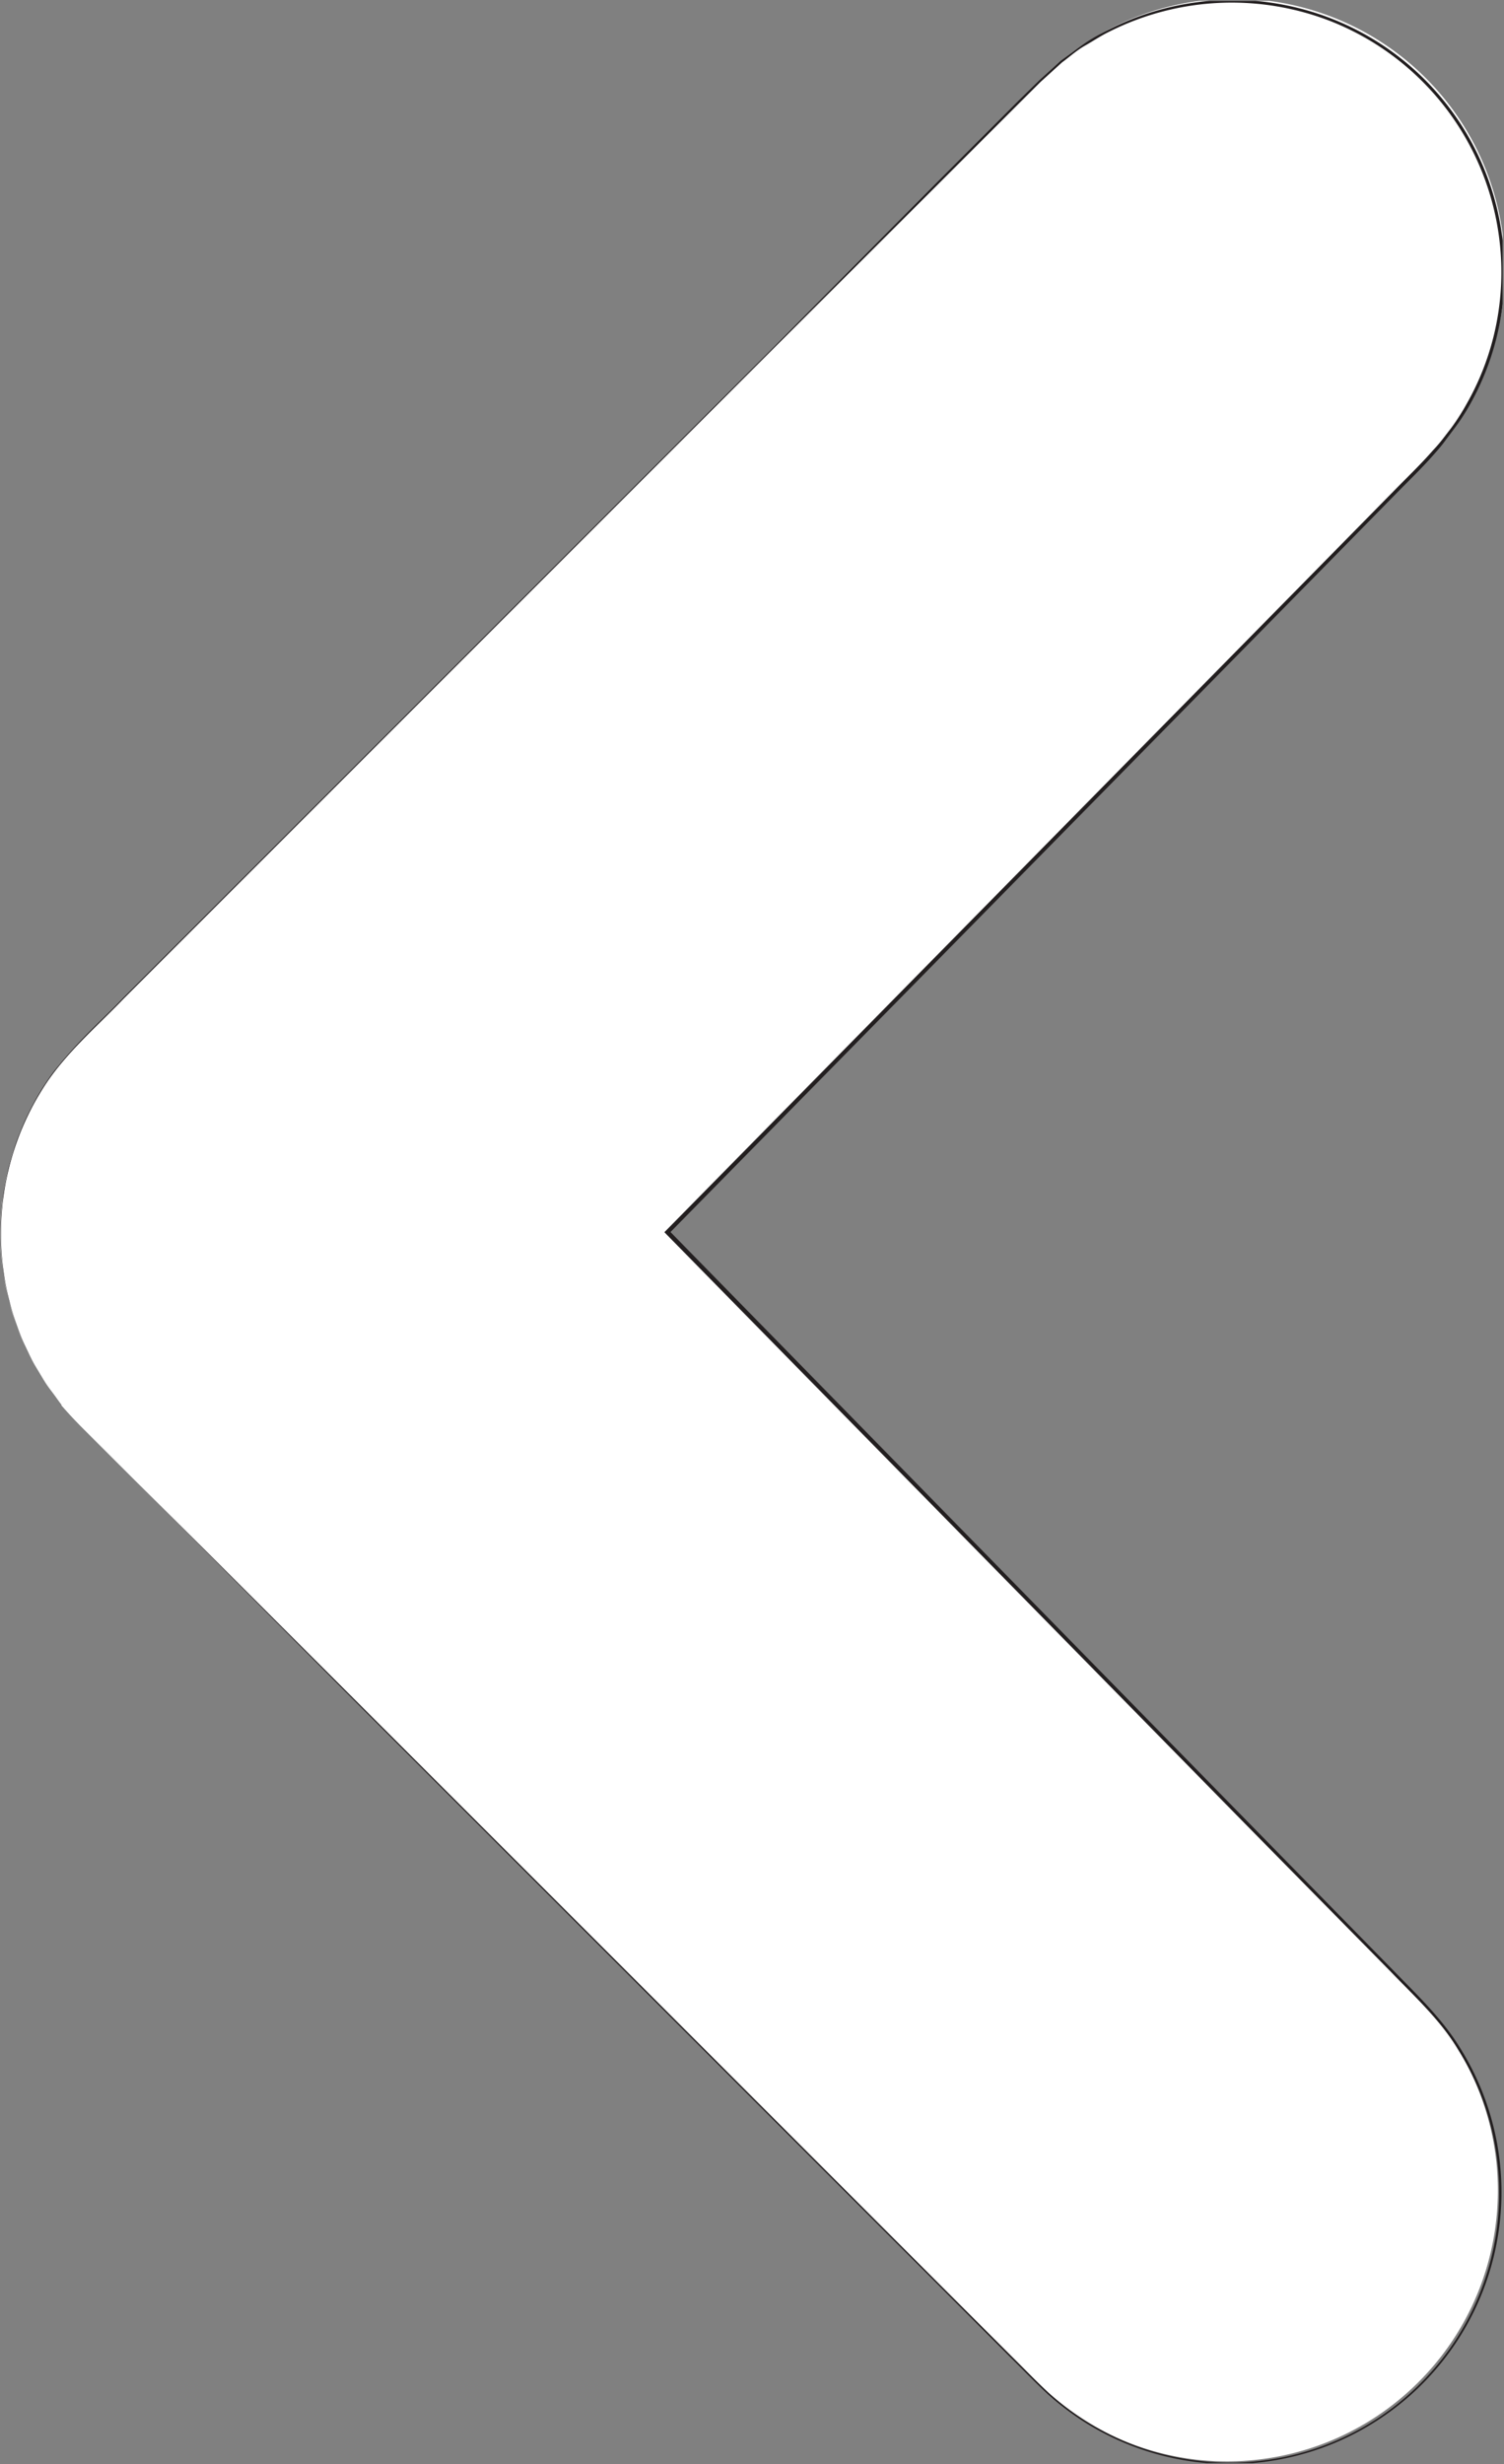 <svg xmlns="http://www.w3.org/2000/svg" xmlns:xlink="http://www.w3.org/1999/xlink" viewBox="0 0 170.75 279.63"><rect x="0" y="0" width="170.75" height="279.63" fill="#808080" stroke="none"/><defs><style>.cls-1{fill:none;}.cls-2{isolation:isolate;}.cls-3{clip-path:url(#clip-path);}.cls-4{fill:#fff;}.cls-5{fill:#231f20;mix-blend-mode:lighten;}</style><clipPath id="clip-path" transform="translate(0.01 0.1)"><rect class="cls-1" width="170.59" height="279.42"/></clipPath></defs><title>left</title><g class="cls-2"><g id="Layer_1" data-name="Layer 1"><g class="cls-3"><path class="cls-4" d="M7,159.35c-.3-.37-.56-.76-.84-1.14s-.65-.84-.94-1.28-.56-.91-.84-1.37-.49-.79-.71-1.21-.46-.94-.69-1.42-.42-.86-.6-1.3-.35-.94-.52-1.41-.35-.94-.5-1.43-.24-.95-.36-1.42-.27-1-.37-1.5-.17-1.1-.25-1.64-.15-.88-.19-1.33a30.78,30.78,0,0,1,0-6.07c0-.47.13-.92.2-1.38s.14-1.06.24-1.59.25-1,.38-1.56.22-.91.35-1.36.35-1,.53-1.5.3-.89.49-1.33.42-.92.63-1.38.42-.91.65-1.35.51-.87.77-1.3.5-.86.78-1.28.68-.94,1-1.4.49-.69.76-1A29.66,29.66,0,0,1,9.16,118l.14-.15L118.12,9a30.74,30.74,0,1,1,43.47,43.47L75.75,139.71,161.29,227a30.74,30.74,0,0,1-43.47,43.47L9,161.6l-.07-.08c-.69-.7-1.35-1.42-2-2.17" transform="translate(0.01 0.1)"/><path class="cls-5" d="M7,159.35a30.91,30.91,0,0,1-1.78-36.61c2.43-3.65,5.79-6.52,8.8-9.65l37-37,37-37L106.4,20.56l9.24-9.25L118,9l2.43-2.21c.89-.64,1.75-1.31,2.65-1.93s1.87-1.15,2.85-1.63a30.9,30.9,0,0,1,44.76,30.19,30.48,30.48,0,0,1-3.86,12.47A23.63,23.63,0,0,1,165,48.66L164,50A15.86,15.86,0,0,1,163,51.22c-1.44,1.67-3,3.16-4.54,4.73l-9.16,9.33-73.35,74.6v-.33l65.71,67.1,16.43,16.77c2.71,2.8,5.61,5.52,7.67,8.89a30.86,30.86,0,0,1-42.13,42.77,31.13,31.13,0,0,1-4.72-3.52c-1.44-1.33-2.78-2.75-4.18-4.12l-8.29-8.31L73.22,225.9,40,192.68,23.45,176.06l-8.3-8.3L11,163.6l-2.07-2.08-2-2.17,2,2.17L11,163.6l4.15,4.15L23.47,176l16.61,16.59,33.23,33.19L106.53,259l8.31,8.3c1.39,1.37,2.75,2.79,4.18,4.12a31.22,31.22,0,0,0,4.68,3.48,30.59,30.59,0,0,0,46-31.6,30.35,30.35,0,0,0-4.18-10.82c-2-3.34-4.92-6-7.64-8.83L141.38,206.9l-65.8-67-.16-.17.16-.16L149,65l9.17-9.32c1.52-1.56,3.11-3.07,4.53-4.7a15.59,15.59,0,0,0,1.06-1.23l1-1.3a24.46,24.46,0,0,0,1.75-2.74,30.07,30.07,0,0,0,3.82-12.32,30.63,30.63,0,0,0-19.06-31A30.93,30.93,0,0,0,126,3.46c-1,.48-1.88,1.08-2.83,1.62S121.42,6.35,120.54,7l-2.41,2.19-2.32,2.31-9.25,9.24L88.05,39.21l-37,37-37,37c-3,3.13-6.38,6-8.81,9.63A30.87,30.87,0,0,0,7,159.35Z" transform="translate(0.01 0.1)"/></g></g></g></svg>